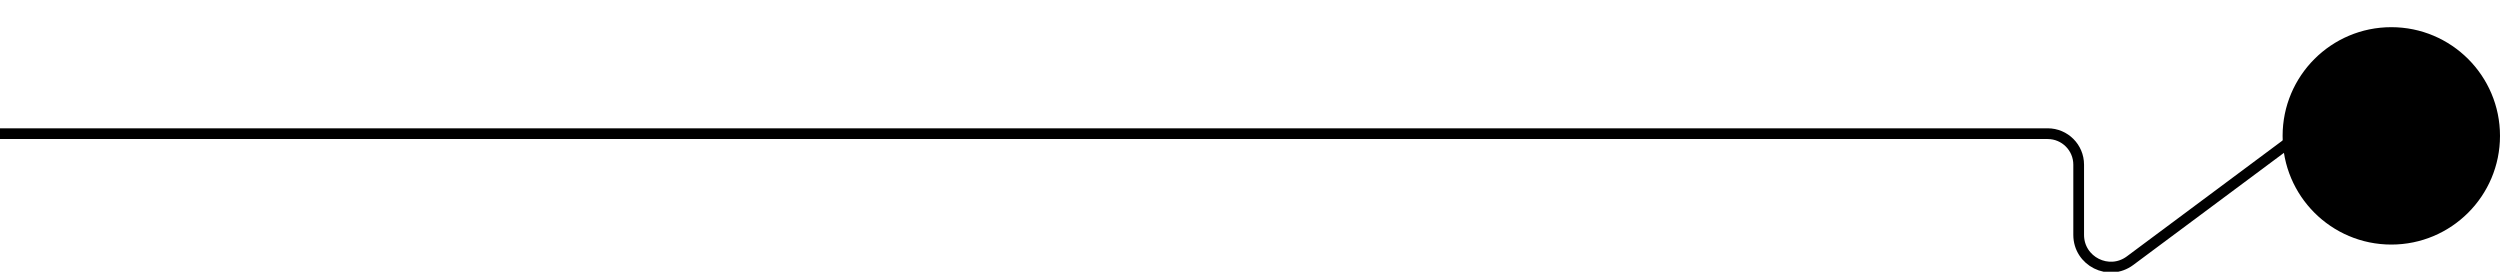 <svg width="276" height="30" viewBox="0 0 276 30" fill="none" xmlns="http://www.w3.org/2000/svg">
<g clip-path="url(#clip0_3460_7)">
<path d="M264 27C270.627 27 276 21.627 276 15C276 8.373 270.627 3 264 3C257.373 3 252 8.373 252 15C252 21.627 257.373 27 264 27Z" fill="black"/>
<path d="M-0.5 14.757L226.065 14.757V14.757C227.954 14.757 229.486 16.288 229.486 18.177L229.486 25.93C229.486 28.851 232.815 30.523 235.158 28.779L254 14.757" stroke="black" stroke-width="1.184"/>
</g>
<defs>
<clipPath id="clip0_3460_7">
<rect width="276" height="30" fill="white"/>
</clipPath>
</defs>
</svg>
